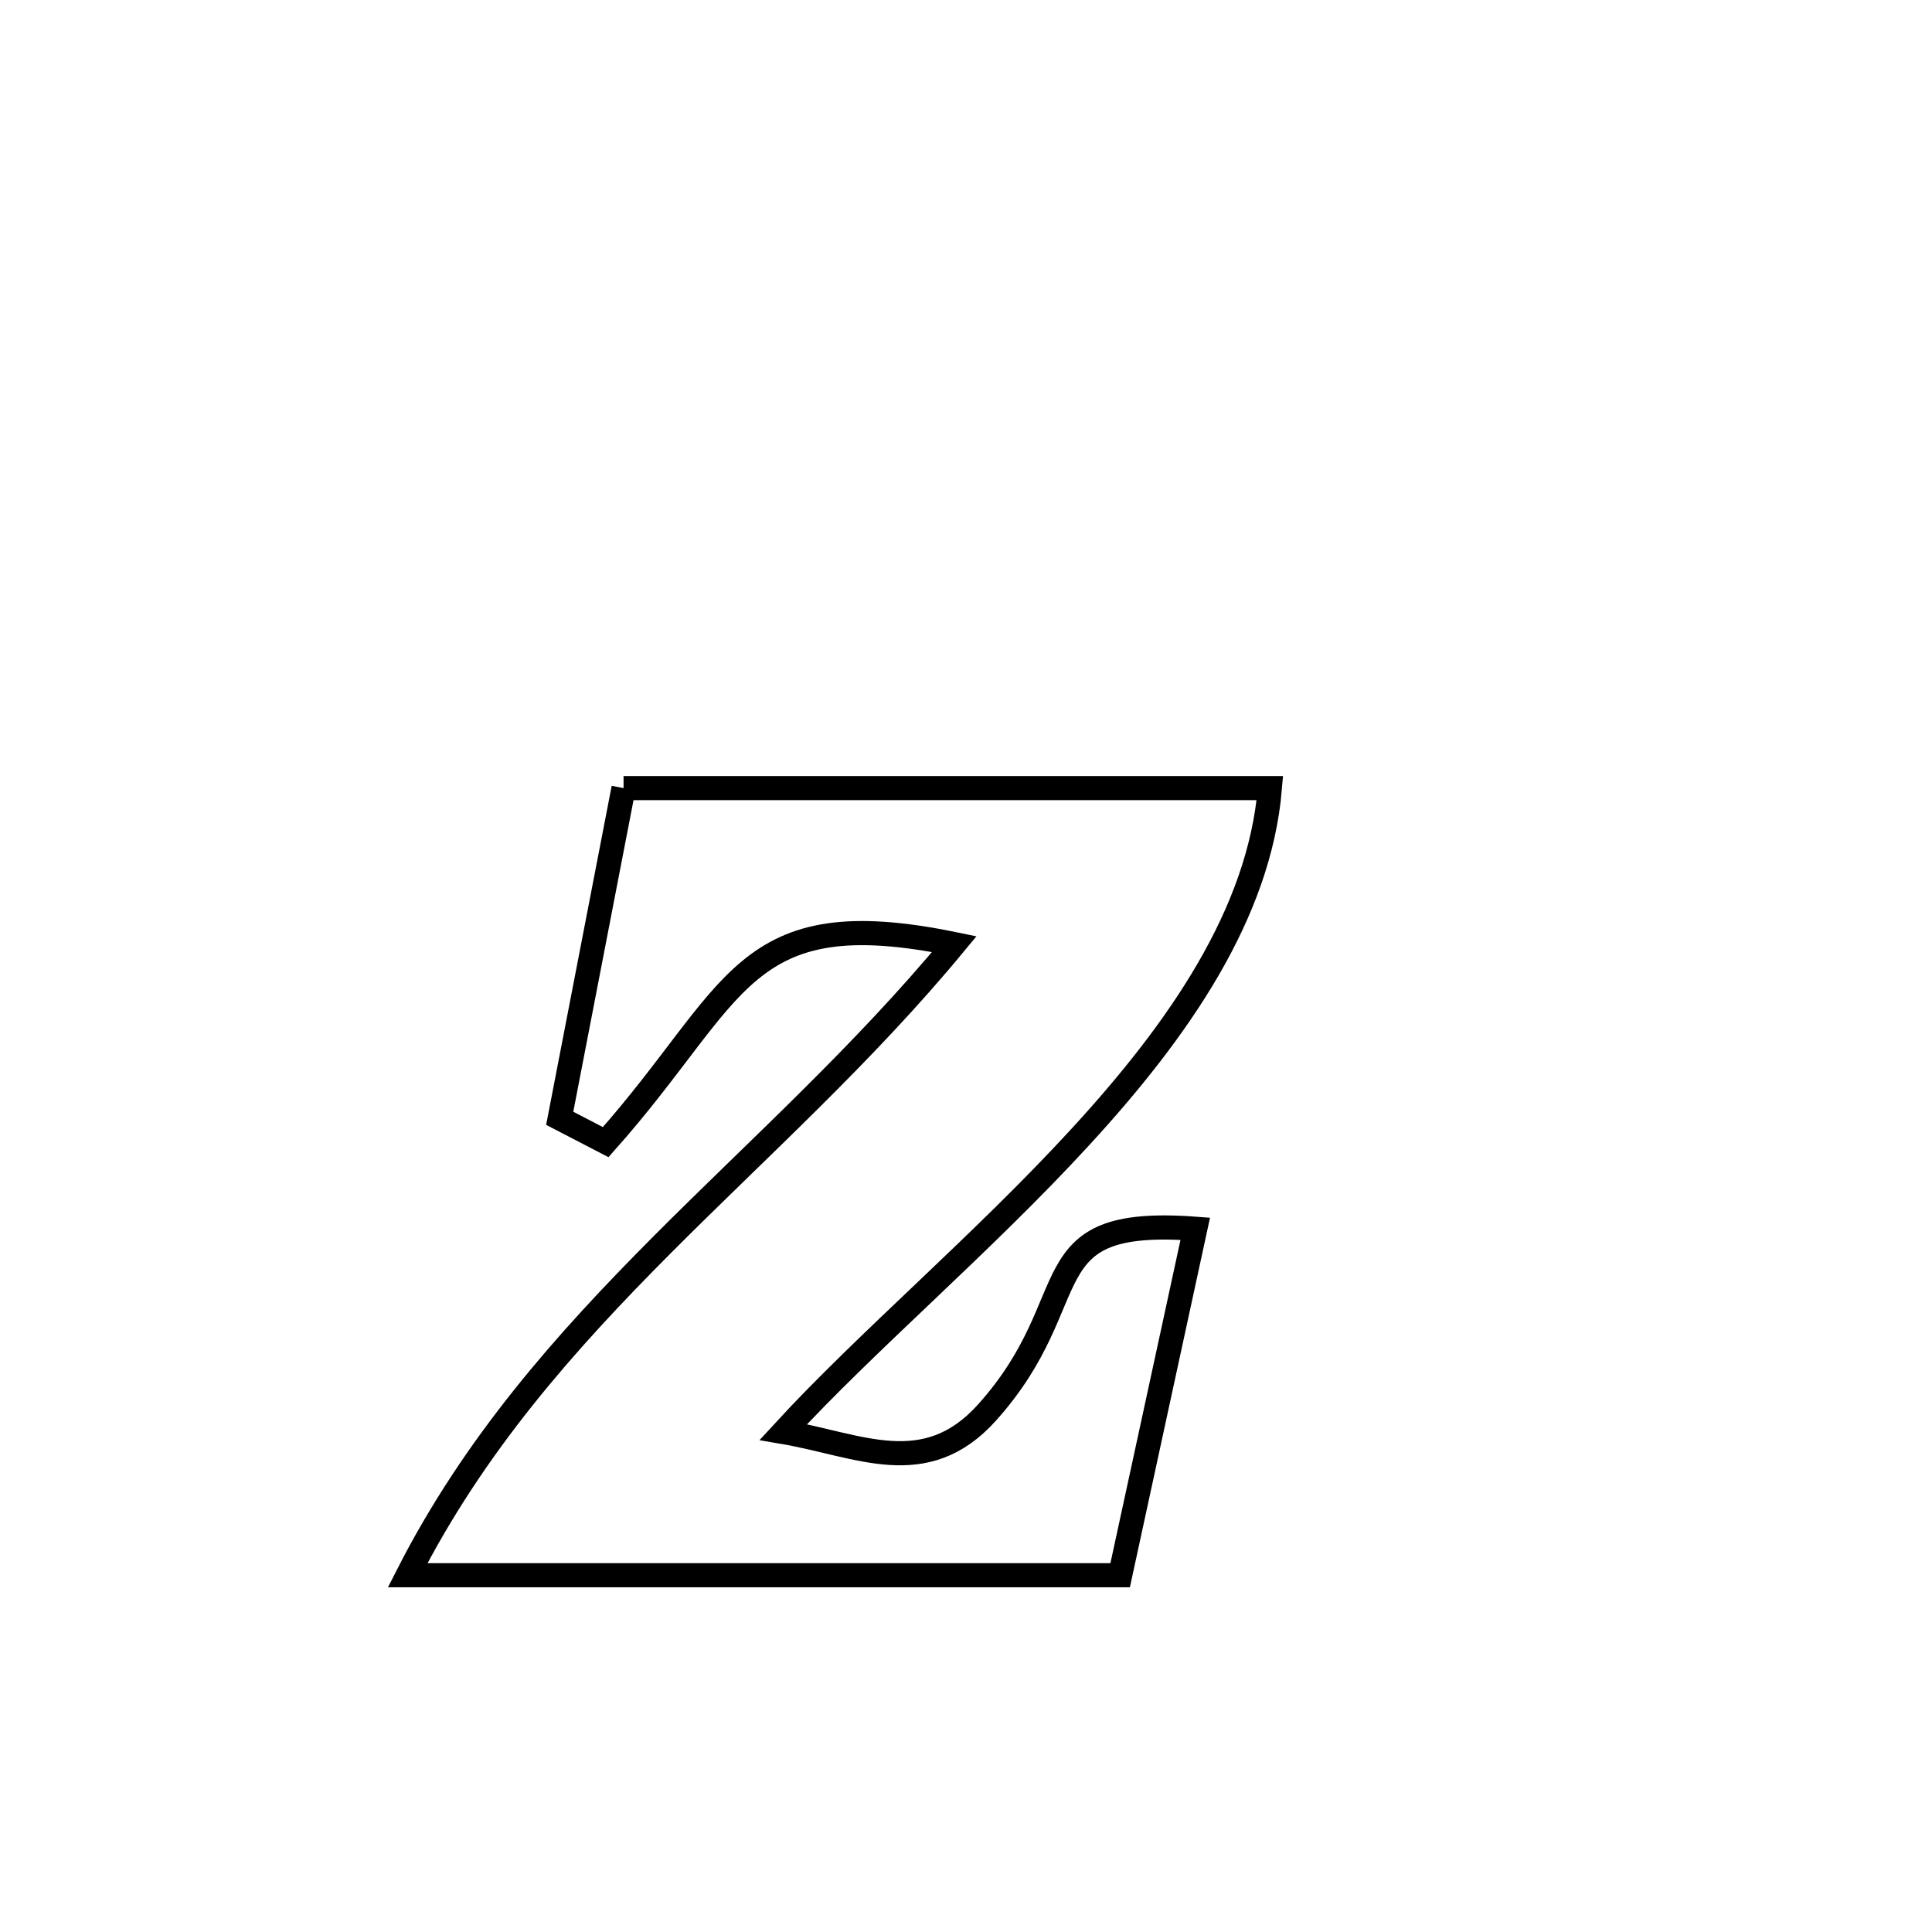 <svg xmlns="http://www.w3.org/2000/svg" viewBox="0.0 0.0 24.0 24.0" height="200px" width="200px"><path fill="none" stroke="black" stroke-width=".3" stroke-opacity="1.0"  filling="0" d="M7.746 9.79 L7.746 9.79 C9.085 9.79 10.423 9.79 11.761 9.79 C13.099 9.79 14.437 9.79 15.775 9.79 L15.775 9.79 C15.644 11.349 14.648 12.787 13.427 14.117 C12.207 15.447 10.761 16.667 9.731 17.789 L9.731 17.789 C10.669 17.949 11.493 18.402 12.261 17.547 C13.538 16.125 12.753 15.109 14.848 15.264 L14.848 15.264 C14.537 16.698 14.226 18.133 13.915 19.568 L13.915 19.568 C12.44 19.568 10.965 19.568 9.49 19.568 C8.015 19.568 6.539 19.568 5.064 19.568 L5.064 19.568 C5.891 17.944 7.02 16.672 8.226 15.462 C9.432 14.252 10.717 13.104 11.855 11.728 L11.855 11.728 C9.195 11.181 9.176 12.331 7.524 14.188 L7.524 14.188 C7.333 14.089 7.143 13.991 6.953 13.892 L6.953 13.892 C7.218 12.525 7.482 11.158 7.746 9.79 L7.746 9.79"></path></svg>